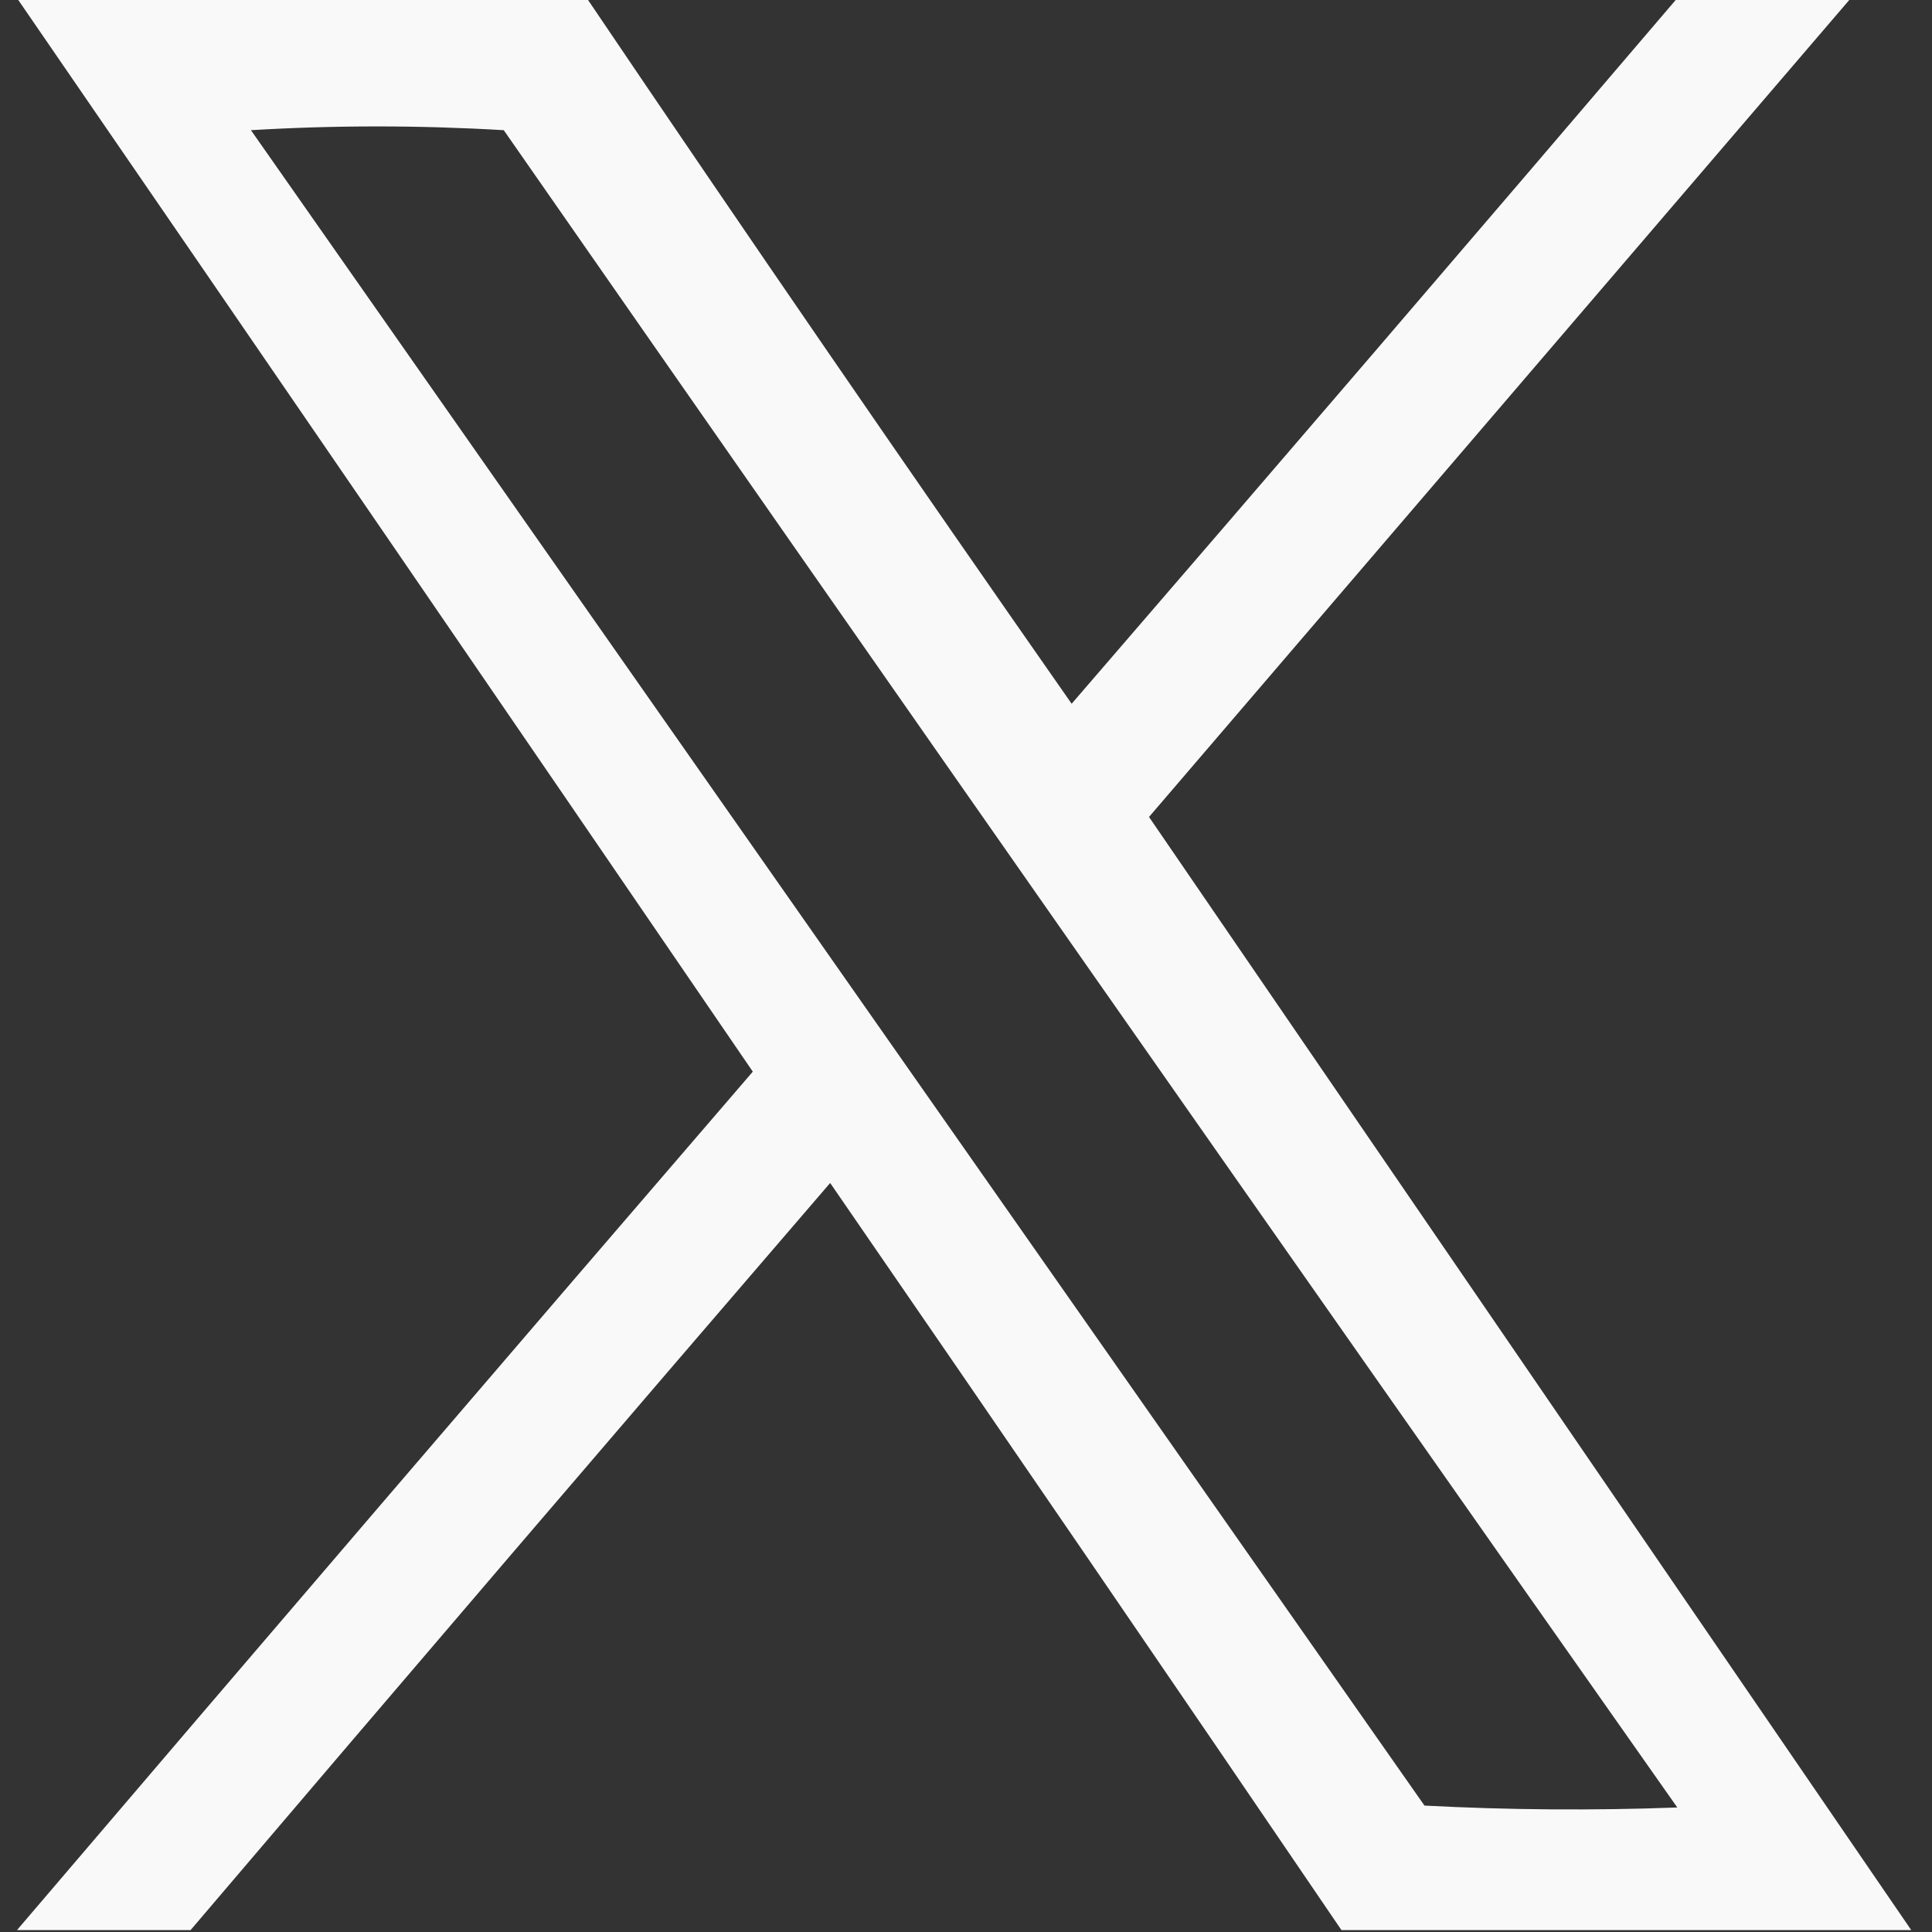 <?xml version="1.0" encoding="UTF-8"?>
<!DOCTYPE svg PUBLIC "-//W3C//DTD SVG 1.1//EN" "http://www.w3.org/Graphics/SVG/1.1/DTD/svg11.dtd">
<svg xmlns="http://www.w3.org/2000/svg" version="1.1" width="512px" height="512px" style="shape-rendering:geometricPrecision; text-rendering:geometricPrecision; image-rendering:optimizeQuality; fill-rule:evenodd; clip-rule:evenodd" xmlns:xlink="http://www.w3.org/1999/xlink">
<rect width="100%" height="100%" fill="#333333" stroke="none"/>
<g><path style="opacity:0.966" fill="#fefffe" d="M 4.5,-0.5 C 54.833,-0.5 105.167,-0.5 155.5,-0.5C 197.83,62.152 240.663,124.485 284,186.5C 337.71,124.294 391.21,61.961 444.5,-0.5C 459.833,-0.5 475.167,-0.5 490.5,-0.5C 428.523,71.814 366.523,144.147 304.5,216.5C 371.859,314.851 439.192,413.185 506.5,511.5C 456.167,511.5 405.833,511.5 355.5,511.5C 310.554,445.381 265.388,379.381 220,313.5C 163.29,379.372 106.79,445.372 50.5,511.5C 35.167,511.5 19.833,511.5 4.5,511.5C 69.303,435.528 134.303,359.694 199.5,284C 134.619,189.068 69.619,94.235 4.5,-0.5 Z M 66.5,34.5 C 88.67,33.172 111.004,33.172 133.5,34.5C 236.797,182.929 340.464,331.096 444.5,479C 422.159,479.833 399.826,479.666 377.5,478.5C 273.811,330.434 170.144,182.434 66.5,34.5 Z"/></g>
</svg>
